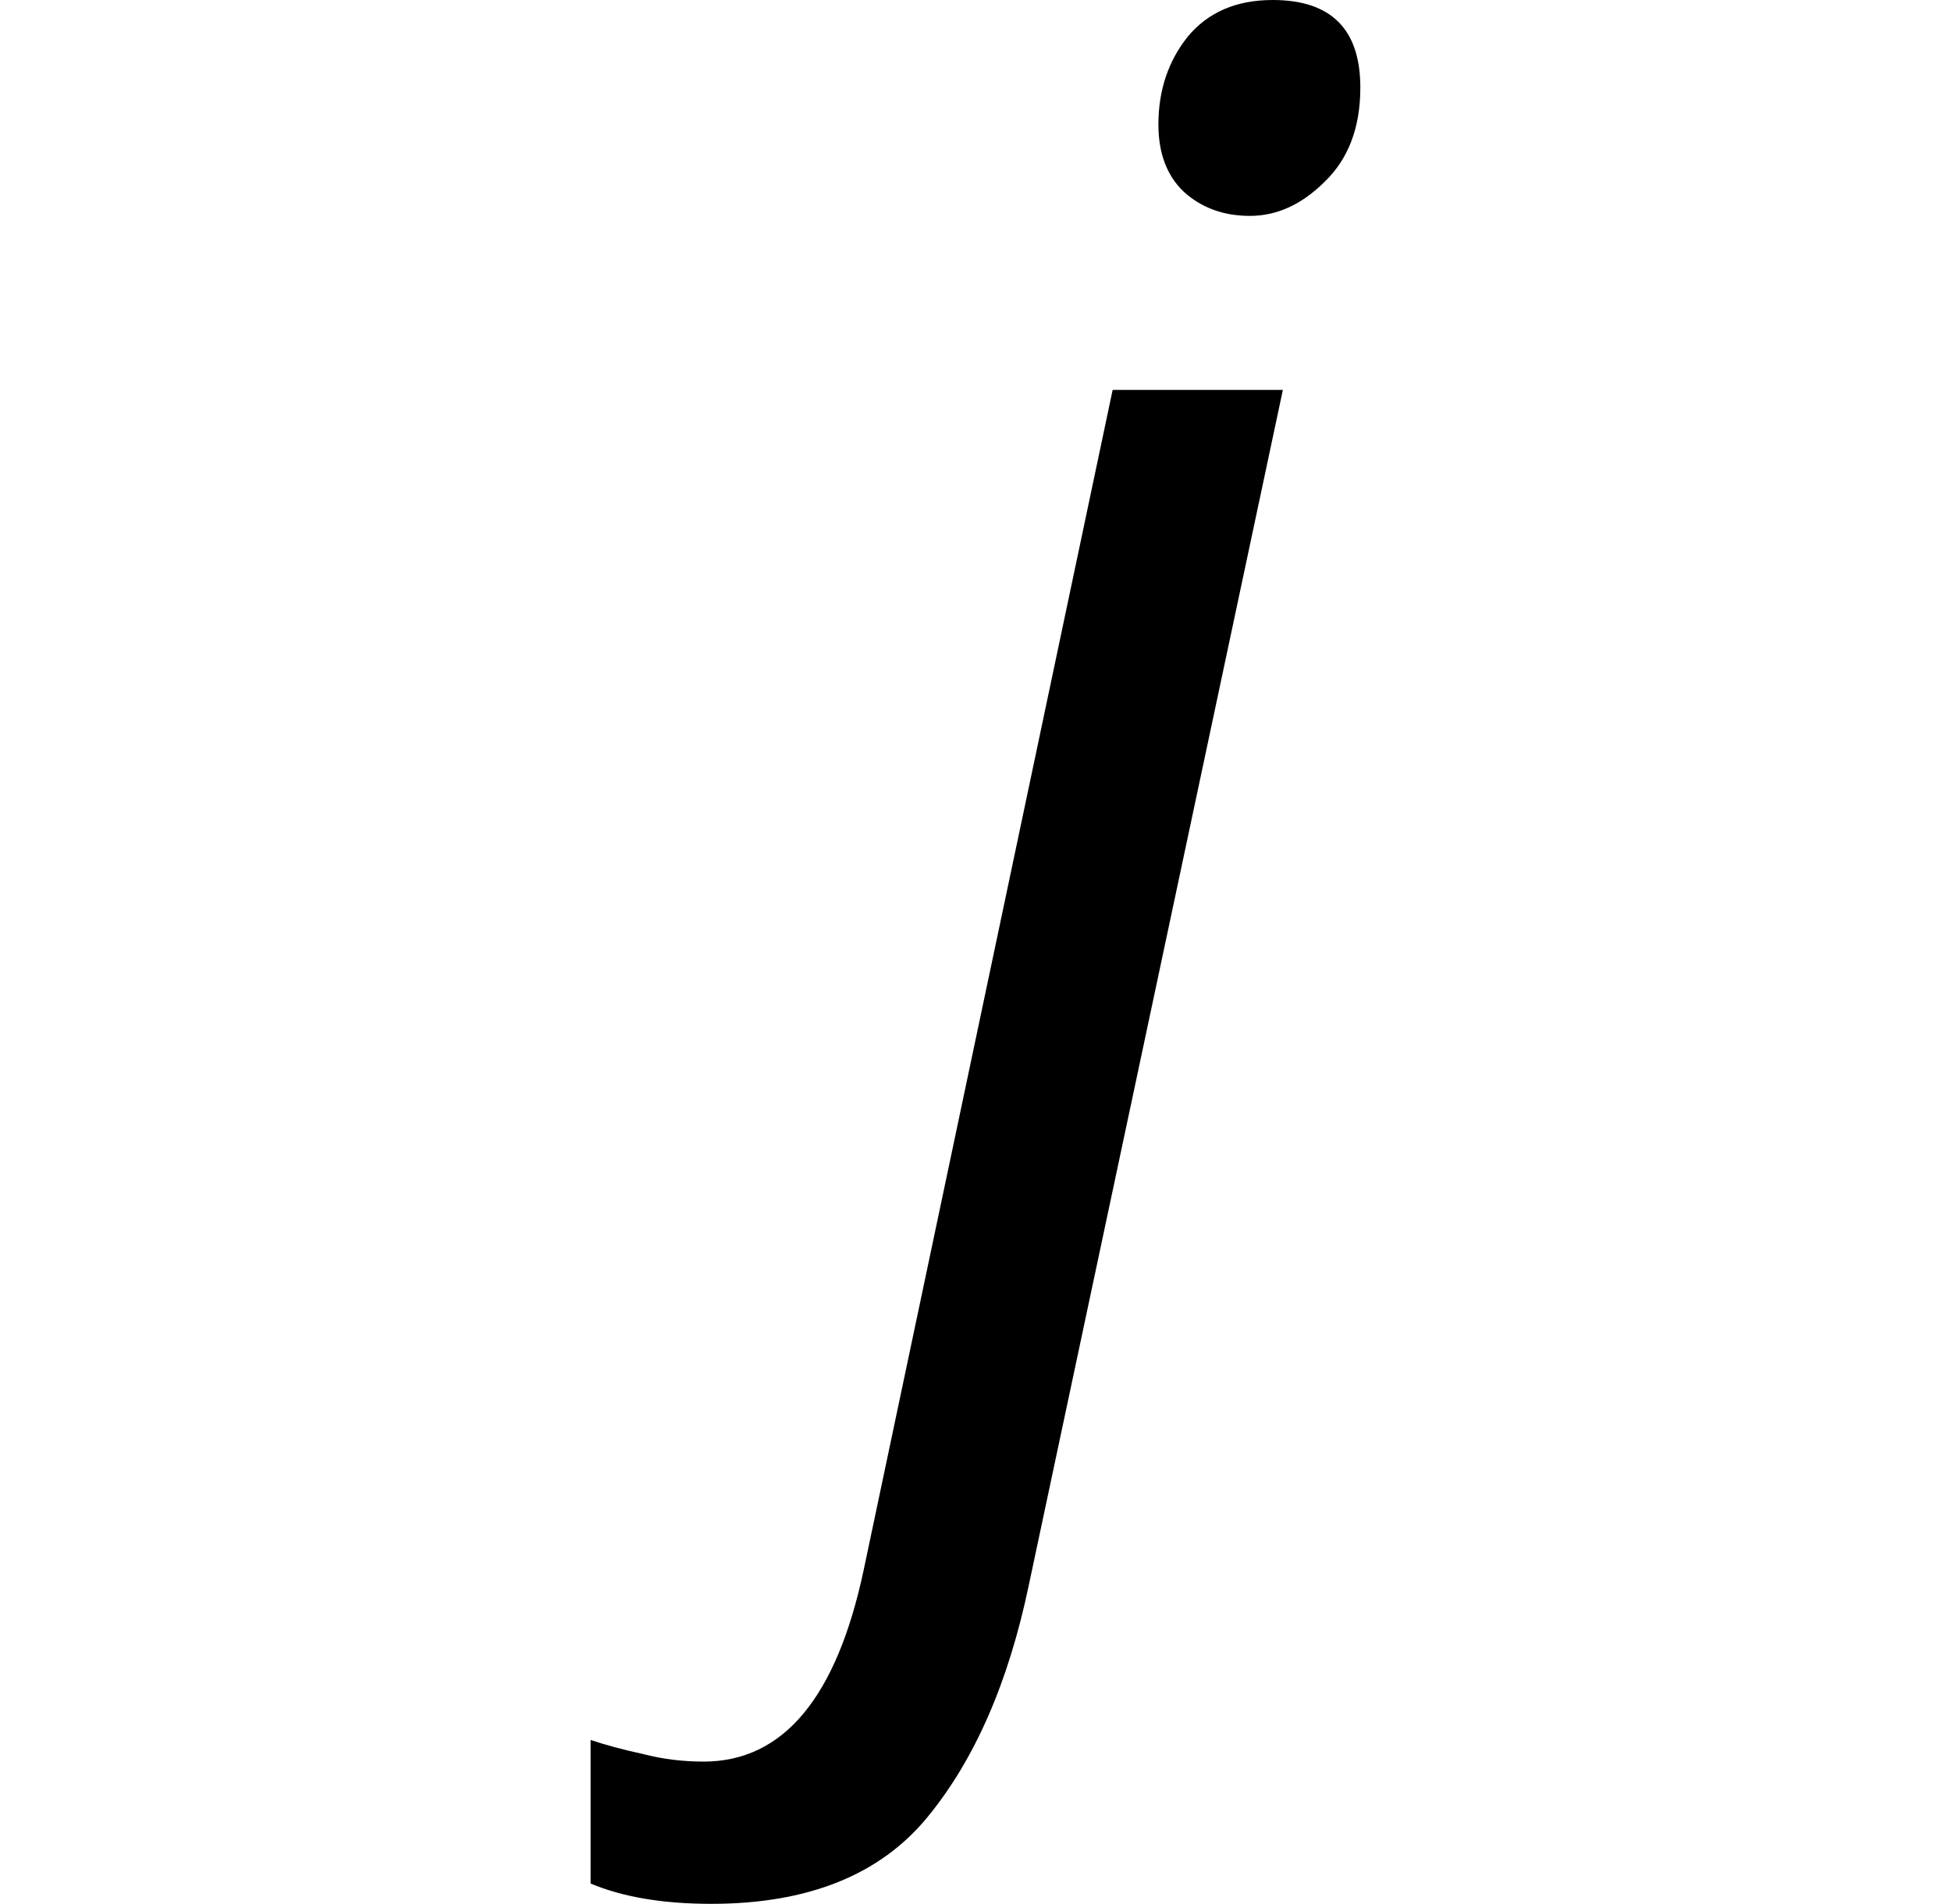 <svg height="23.422" viewBox="0 0 24 23.422" width="24" xmlns="http://www.w3.org/2000/svg">
<path d="M8.594,15 Q8.109,15 7.781,15.297 Q7.469,15.594 7.469,16.125 Q7.469,16.75 7.828,17.203 Q8.203,17.656 8.875,17.656 Q9.953,17.656 9.953,16.578 Q9.953,15.844 9.516,15.422 Q9.094,15 8.594,15 Z M1.969,-5.766 Q1.078,-5.766 0.484,-5.516 L0.484,-3.75 Q0.766,-3.844 1.125,-3.922 Q1.484,-4.016 1.875,-4.016 Q3.344,-4.016 3.844,-1.656 L6.906,12.859 L9,12.859 L5.875,-1.844 Q5.5,-3.641 4.625,-4.703 Q3.75,-5.766 1.969,-5.766 Z" transform="translate(6.781, 17.656) scale(1, -1)"/>
</svg>